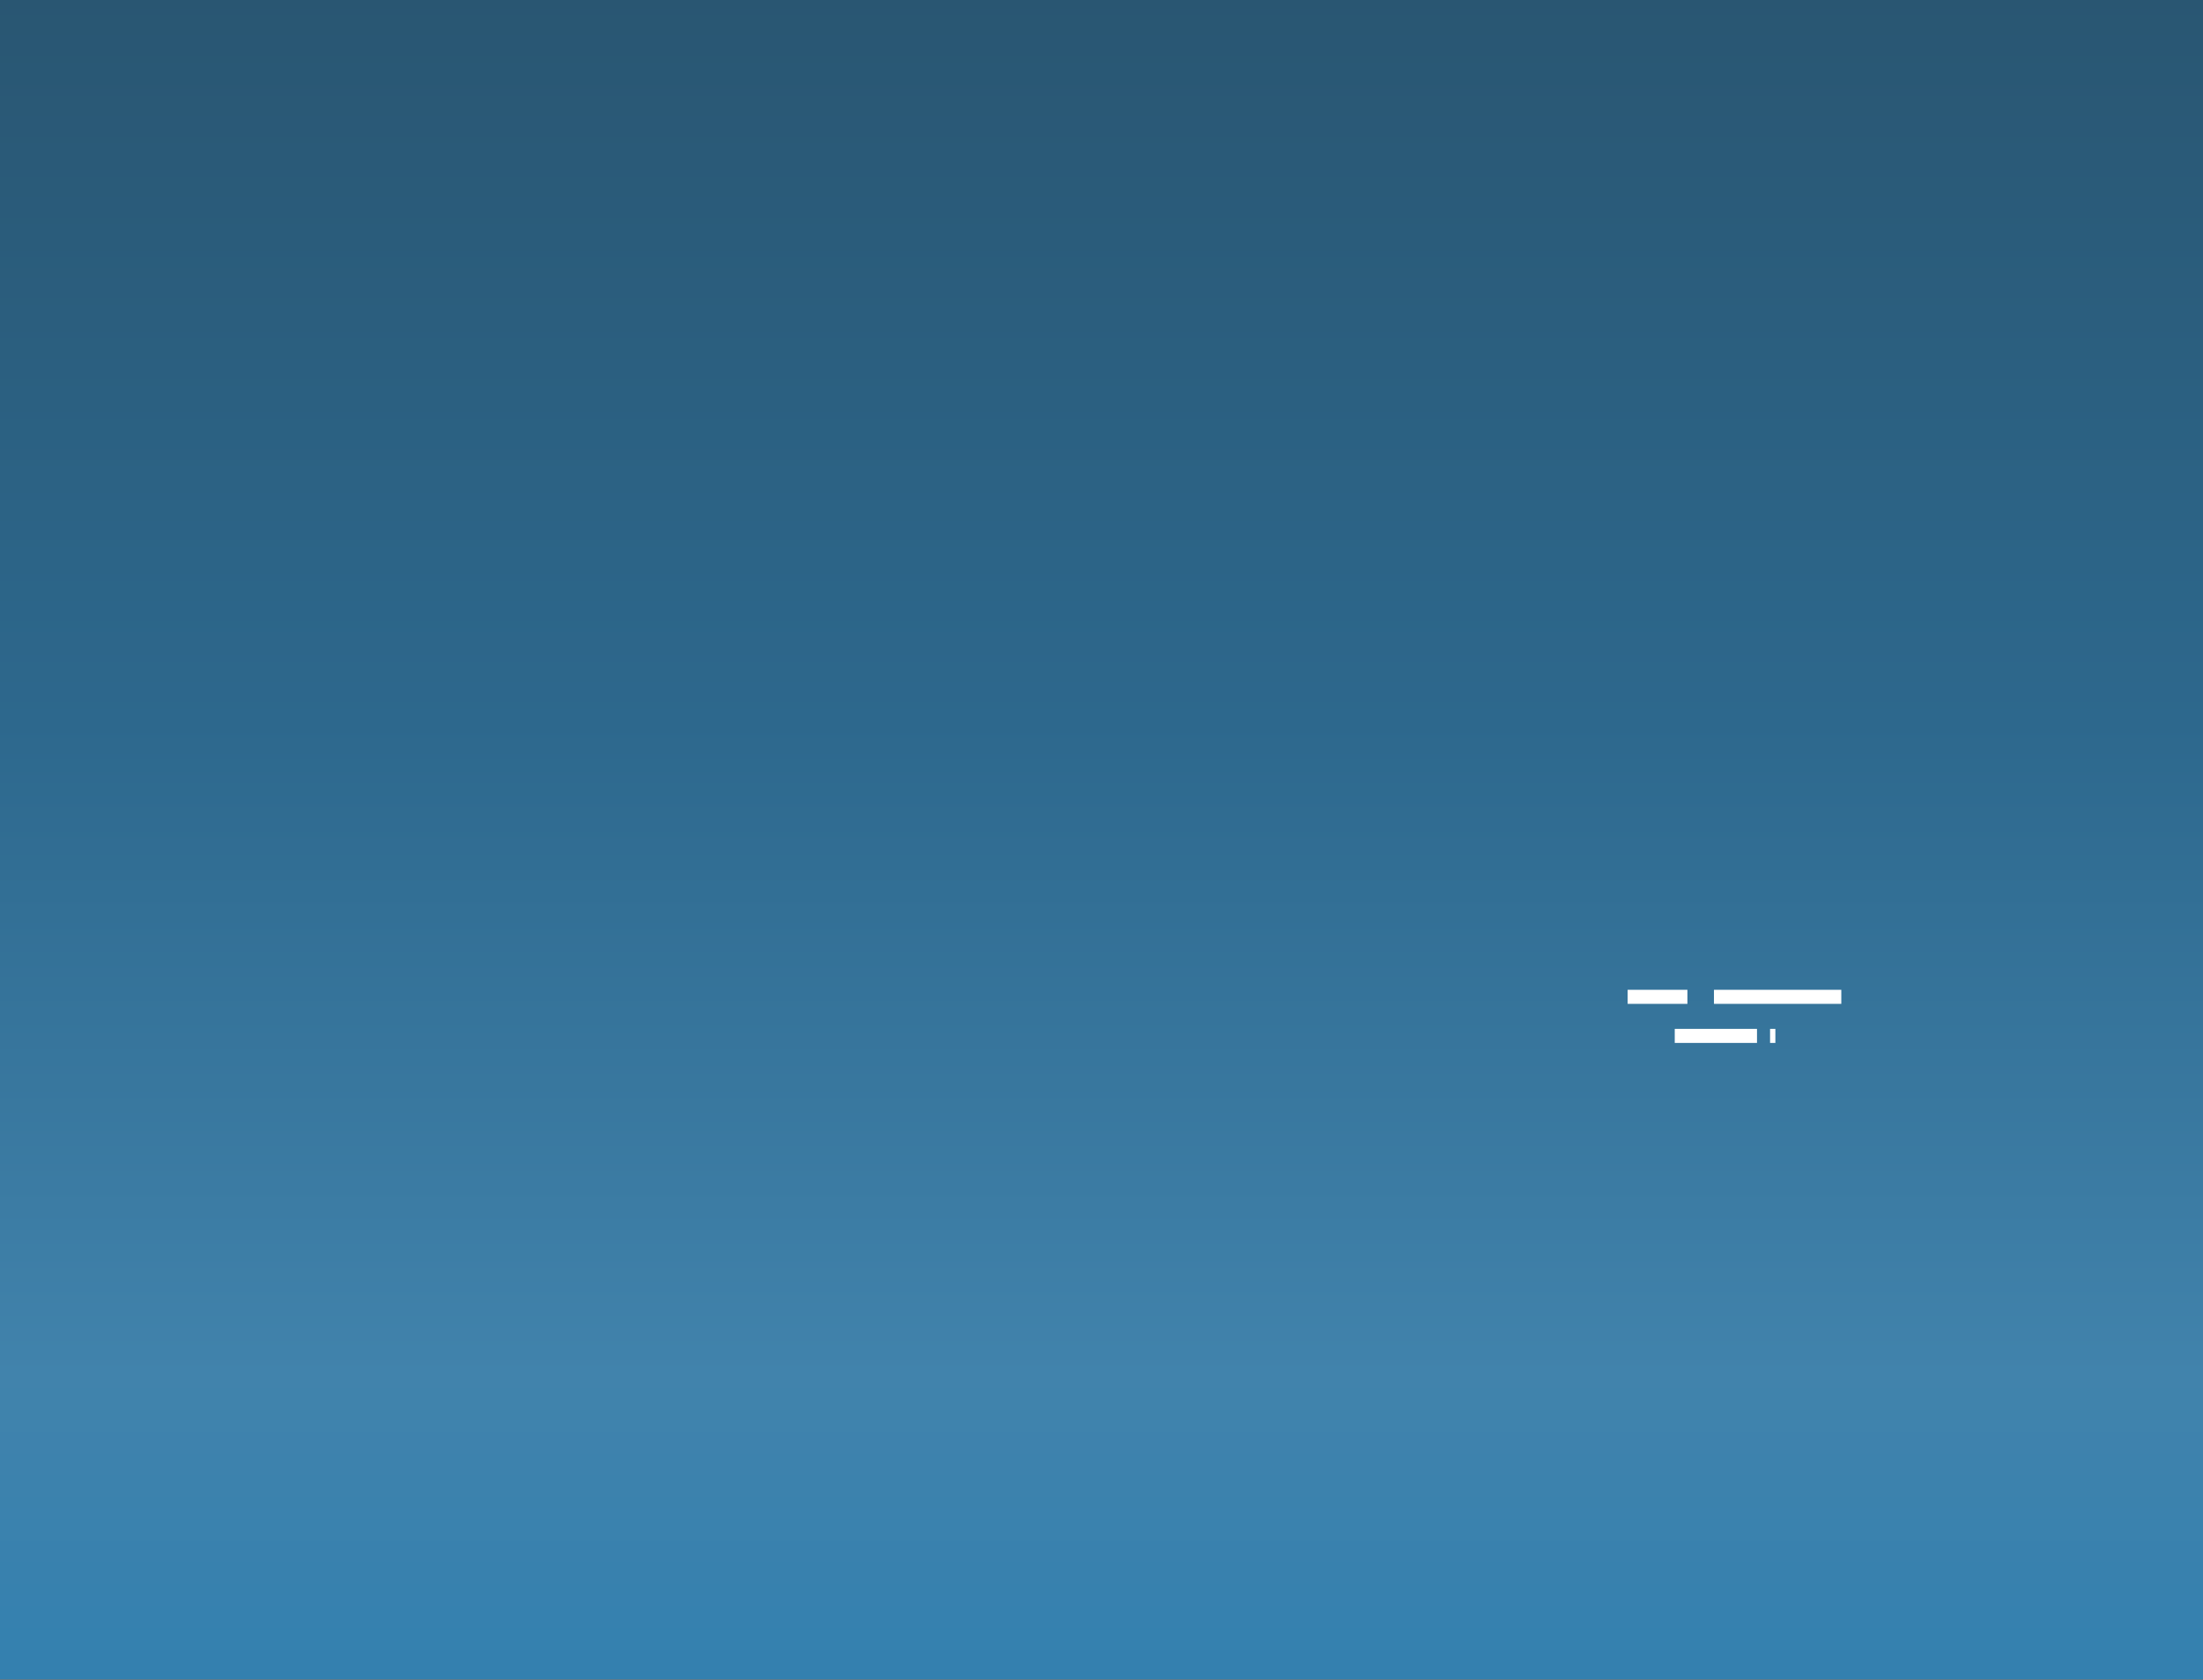 <svg width="375" height="286" viewBox="0 0 375 286" fill="none" xmlns="http://www.w3.org/2000/svg">
  <rect x="0" y="0" width="375" height="286" fill="#333333" stroke="none"/>
  <path d="M375 0H0V285.95H375V0Z" fill="url(#paint0_linear_802_505)" />
  <path d="M299.081 175.184H285.079V177.577H299.081V175.184Z" fill="white" />
  <path d="M302.208 175.184H301.306V177.577H302.208V175.184Z" fill="white" />
  <path d="M313.431 168.531H291.754V170.924H313.431V168.531Z" fill="white" />
  <path d="M287.236 168.531H277.059V170.924H287.236V168.531Z" fill="white" />
  <defs>
    <linearGradient id="paint0_linear_802_505" x1="187.5" y1="-0.85" x2="187.5" y2="308.733"
      gradientUnits="userSpaceOnUse">
      <stop stop-color="#295672" />
      <stop offset="0.4" stop-color="#2D688D" />
      <stop offset="0.76" stop-color="#4183AC" />
      <stop offset="1" stop-color="#2D7FB1" />
    </linearGradient>
  </defs>
</svg>